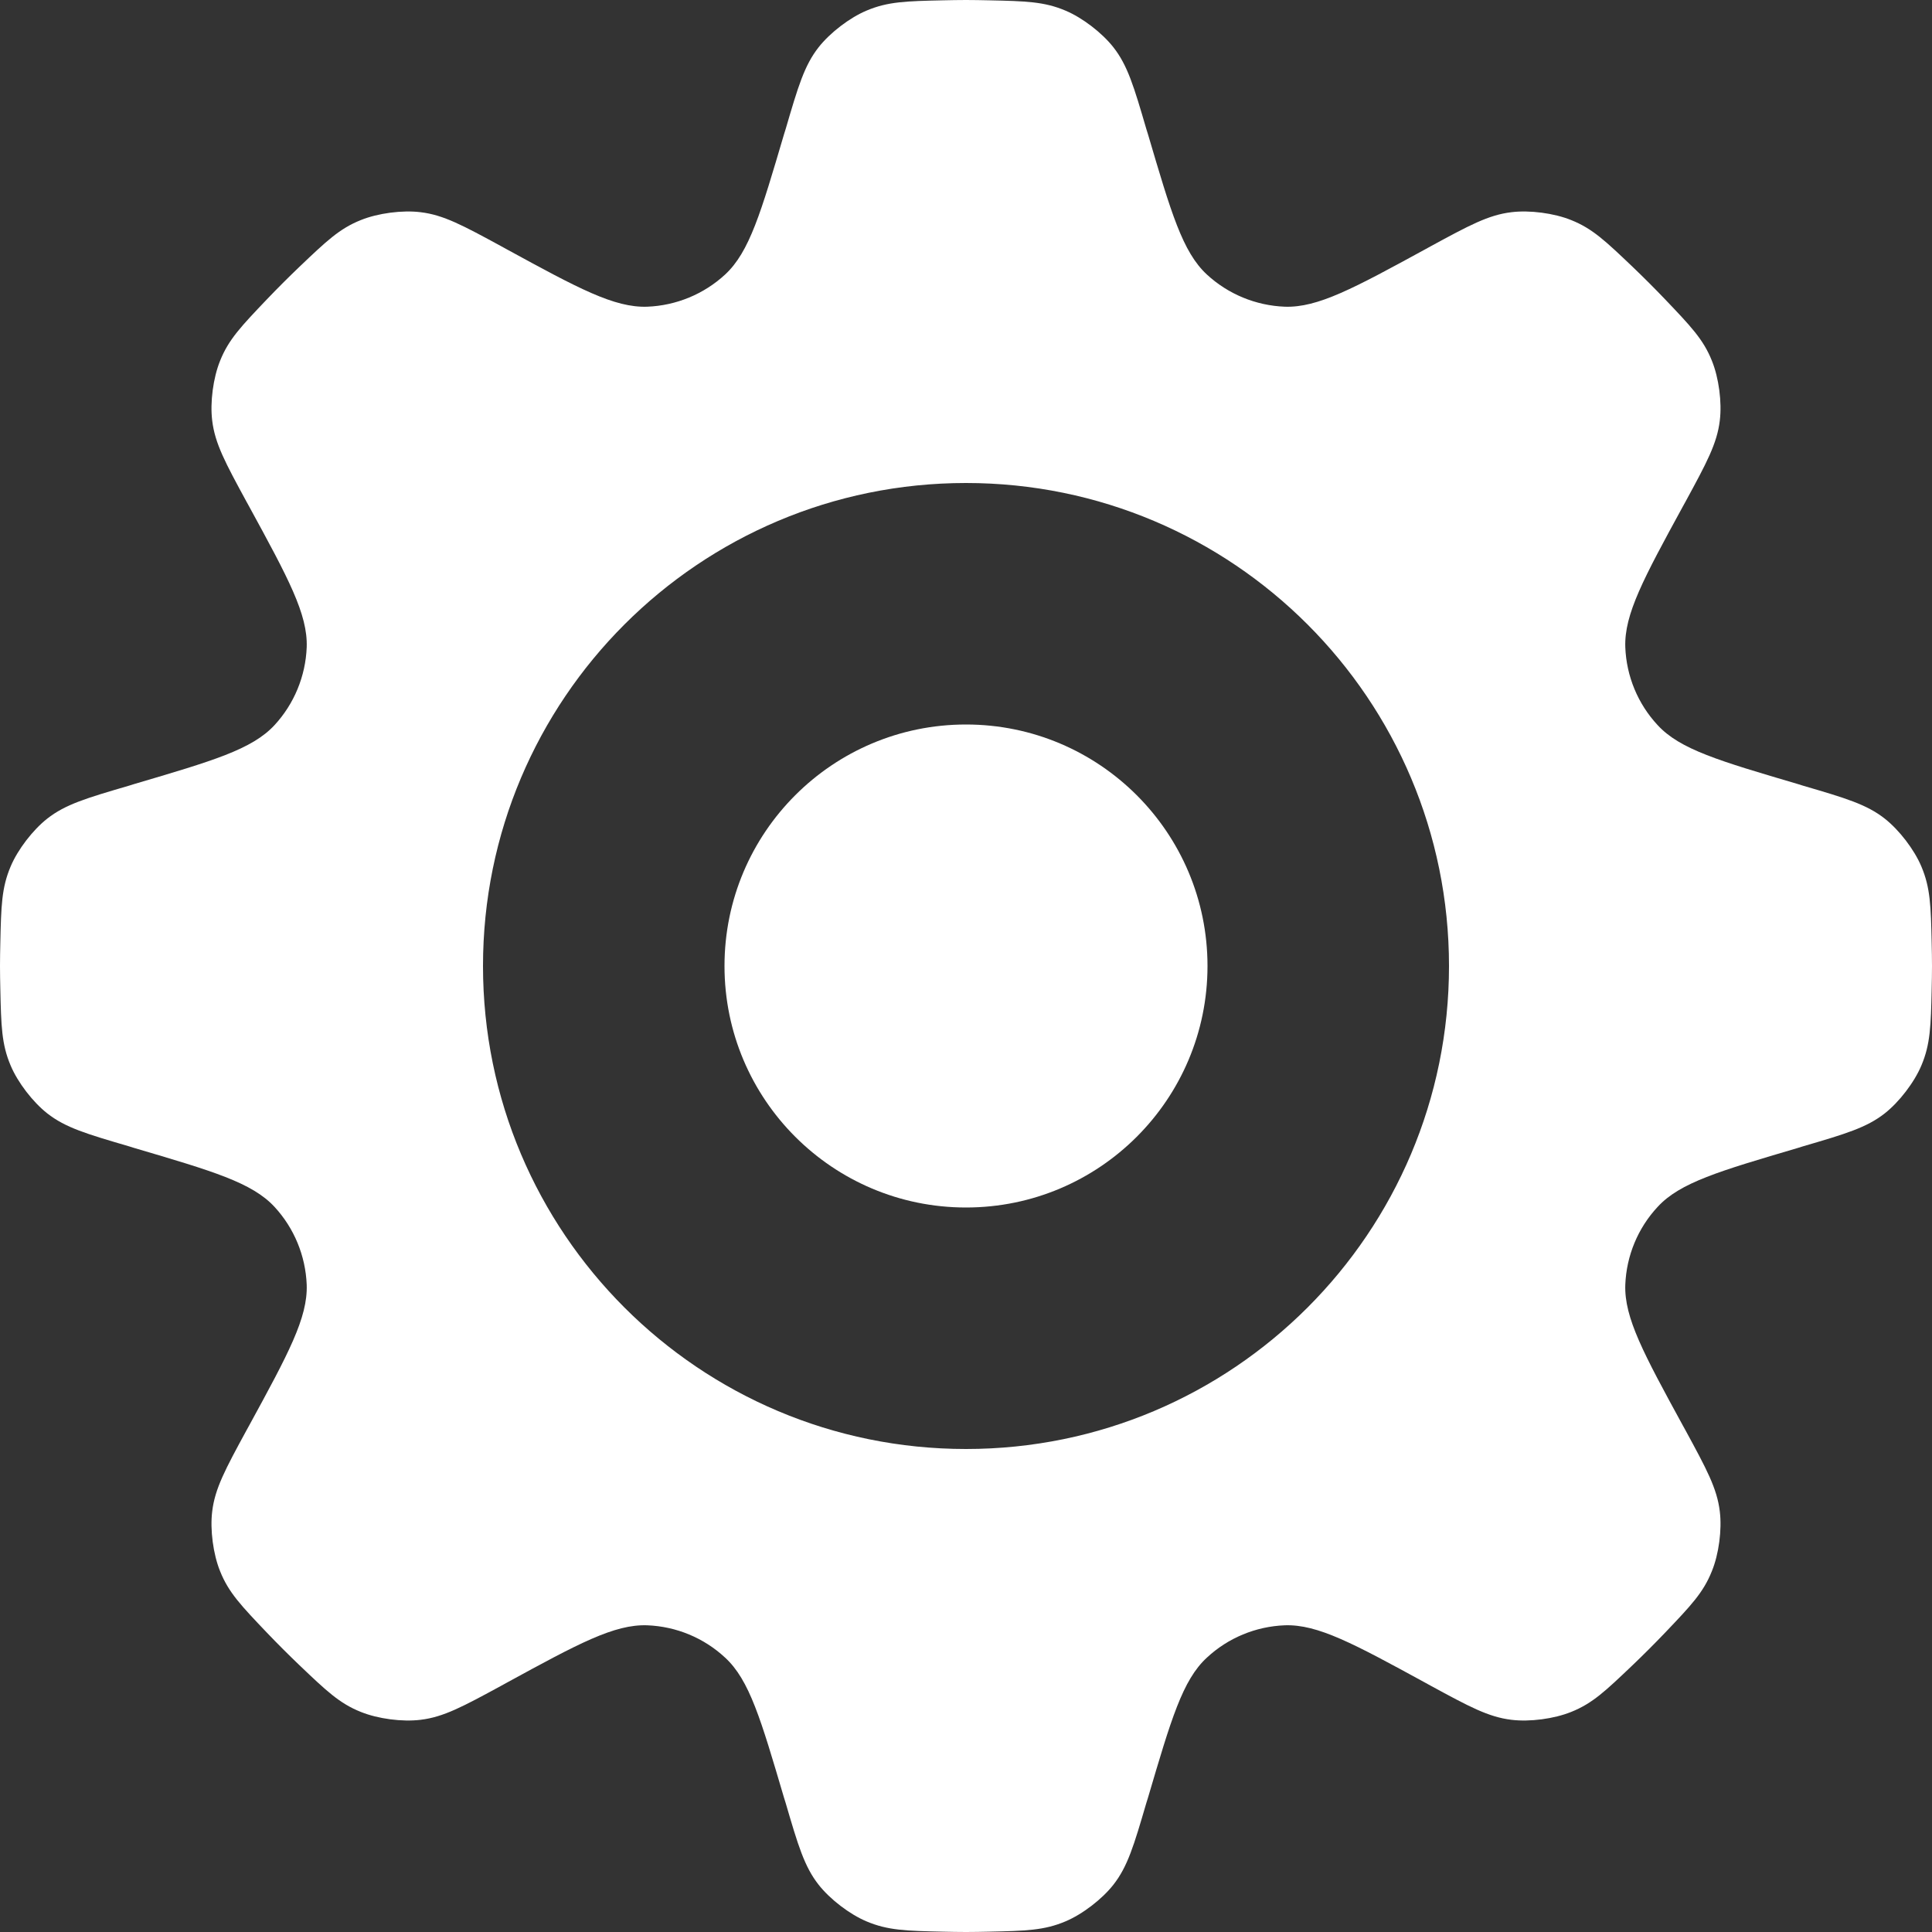 <svg
                  width="12"
                  height="12"
                  viewBox="0 0 12 12"
                  fill="none"
                  xmlns="http://www.w3.org/2000/svg"
                >
                  <rect x="0" y="0" width="12" height="12" fill="#333333" stroke="none"/>
                  <g clipPath="url(#clip0)">
                    <path
                      fillRule="evenodd"
                      clipRule="evenodd"
                      d="M1.86 1.657L1.86 1.657C1.791 1.723 1.723 1.791 1.657 1.86C1.499 2.026 1.42 2.108 1.367 2.241C1.324 2.347 1.304 2.499 1.318 2.612C1.335 2.755 1.4 2.875 1.531 3.116L1.547 3.145C1.791 3.592 1.912 3.815 1.905 4.02C1.898 4.2 1.827 4.372 1.705 4.504C1.565 4.655 1.321 4.726 0.833 4.87L0.801 4.88C0.538 4.957 0.406 4.996 0.293 5.085C0.204 5.155 0.11 5.277 0.066 5.382C0.01 5.514 0.007 5.628 0.002 5.857C0.001 5.904 0 5.952 0 6C0 6.048 0.001 6.096 0.002 6.143C0.007 6.372 0.01 6.486 0.066 6.618C0.11 6.723 0.204 6.845 0.293 6.915C0.406 7.004 0.538 7.043 0.801 7.12L0.833 7.13C1.321 7.274 1.565 7.345 1.705 7.496C1.827 7.628 1.898 7.8 1.905 7.98C1.912 8.185 1.791 8.408 1.547 8.855L1.531 8.884C1.4 9.125 1.335 9.245 1.318 9.388C1.304 9.501 1.324 9.653 1.367 9.759C1.42 9.892 1.499 9.974 1.657 10.14C1.723 10.209 1.791 10.277 1.86 10.343C2.026 10.501 2.108 10.58 2.241 10.633C2.347 10.676 2.499 10.696 2.612 10.682C2.755 10.665 2.875 10.6 3.116 10.469L3.145 10.453C3.592 10.209 3.815 10.088 4.02 10.095C4.2 10.102 4.372 10.173 4.504 10.296C4.655 10.435 4.726 10.679 4.87 11.167L4.88 11.199C4.957 11.462 4.996 11.594 5.085 11.707C5.155 11.796 5.277 11.89 5.382 11.934C5.514 11.99 5.628 11.993 5.857 11.998C5.904 11.999 5.952 12 6 12C6.048 12 6.096 11.999 6.143 11.998C6.372 11.993 6.486 11.99 6.618 11.934C6.723 11.89 6.845 11.796 6.915 11.707C7.004 11.594 7.043 11.462 7.12 11.199L7.13 11.167C7.274 10.679 7.345 10.435 7.496 10.296C7.628 10.173 7.8 10.102 7.98 10.095C8.185 10.088 8.408 10.209 8.855 10.453L8.884 10.469L8.884 10.469C9.125 10.6 9.245 10.665 9.388 10.682C9.501 10.696 9.653 10.676 9.759 10.633C9.892 10.58 9.974 10.501 10.14 10.343C10.209 10.277 10.277 10.209 10.343 10.14C10.501 9.974 10.58 9.892 10.633 9.758C10.676 9.653 10.696 9.501 10.682 9.388C10.665 9.245 10.6 9.125 10.469 8.884L10.453 8.855C10.209 8.408 10.088 8.185 10.095 7.98C10.102 7.8 10.173 7.628 10.296 7.496C10.435 7.345 10.679 7.274 11.167 7.13L11.199 7.12C11.462 7.043 11.594 7.004 11.707 6.915C11.796 6.845 11.89 6.723 11.934 6.618C11.99 6.486 11.993 6.372 11.998 6.143C11.999 6.096 12 6.048 12 6C12 5.952 11.999 5.904 11.998 5.857C11.993 5.628 11.99 5.514 11.934 5.382C11.89 5.277 11.796 5.155 11.707 5.085C11.594 4.996 11.462 4.957 11.199 4.88L11.167 4.87C10.679 4.726 10.435 4.655 10.296 4.504C10.173 4.372 10.102 4.2 10.095 4.02C10.088 3.815 10.209 3.592 10.453 3.145L10.469 3.116C10.6 2.875 10.665 2.755 10.682 2.612C10.696 2.499 10.676 2.347 10.633 2.241C10.58 2.108 10.501 2.026 10.343 1.86C10.277 1.791 10.209 1.723 10.14 1.657C9.974 1.499 9.892 1.42 9.759 1.367C9.653 1.324 9.501 1.304 9.388 1.318C9.245 1.335 9.125 1.4 8.884 1.531L8.855 1.547C8.408 1.791 8.185 1.912 7.98 1.905C7.8 1.898 7.628 1.827 7.496 1.705C7.345 1.565 7.274 1.321 7.13 0.833L7.12 0.801C7.043 0.538 7.004 0.406 6.915 0.293C6.845 0.204 6.723 0.11 6.618 0.066C6.486 0.01 6.372 0.007 6.143 0.002C6.096 0.001 6.048 0 6 0C5.952 0 5.904 0.001 5.857 0.002C5.628 0.007 5.514 0.01 5.382 0.066C5.277 0.11 5.155 0.204 5.085 0.293C4.996 0.406 4.957 0.538 4.88 0.801L4.87 0.833C4.726 1.321 4.655 1.565 4.504 1.705C4.372 1.827 4.2 1.898 4.02 1.905C3.815 1.912 3.592 1.791 3.145 1.547L3.116 1.531C2.875 1.4 2.755 1.335 2.612 1.318C2.499 1.304 2.347 1.324 2.241 1.367C2.108 1.42 2.026 1.499 1.86 1.657ZM6 9C4.343 9 3 7.657 3 6C3 4.343 4.343 3 6 3C7.657 3 9 4.343 9 6C9 7.657 7.657 9 6 9Z"
                      fill="white"
                    />
                    <circle cx="6" cy="6" r="1.5" fill="white" />
                  </g>
                  <defs>
                    <clipPath id="clip0">
                      <rect width="12" height="12" fill="white" />
                    </clipPath>
                  </defs>
                </svg>